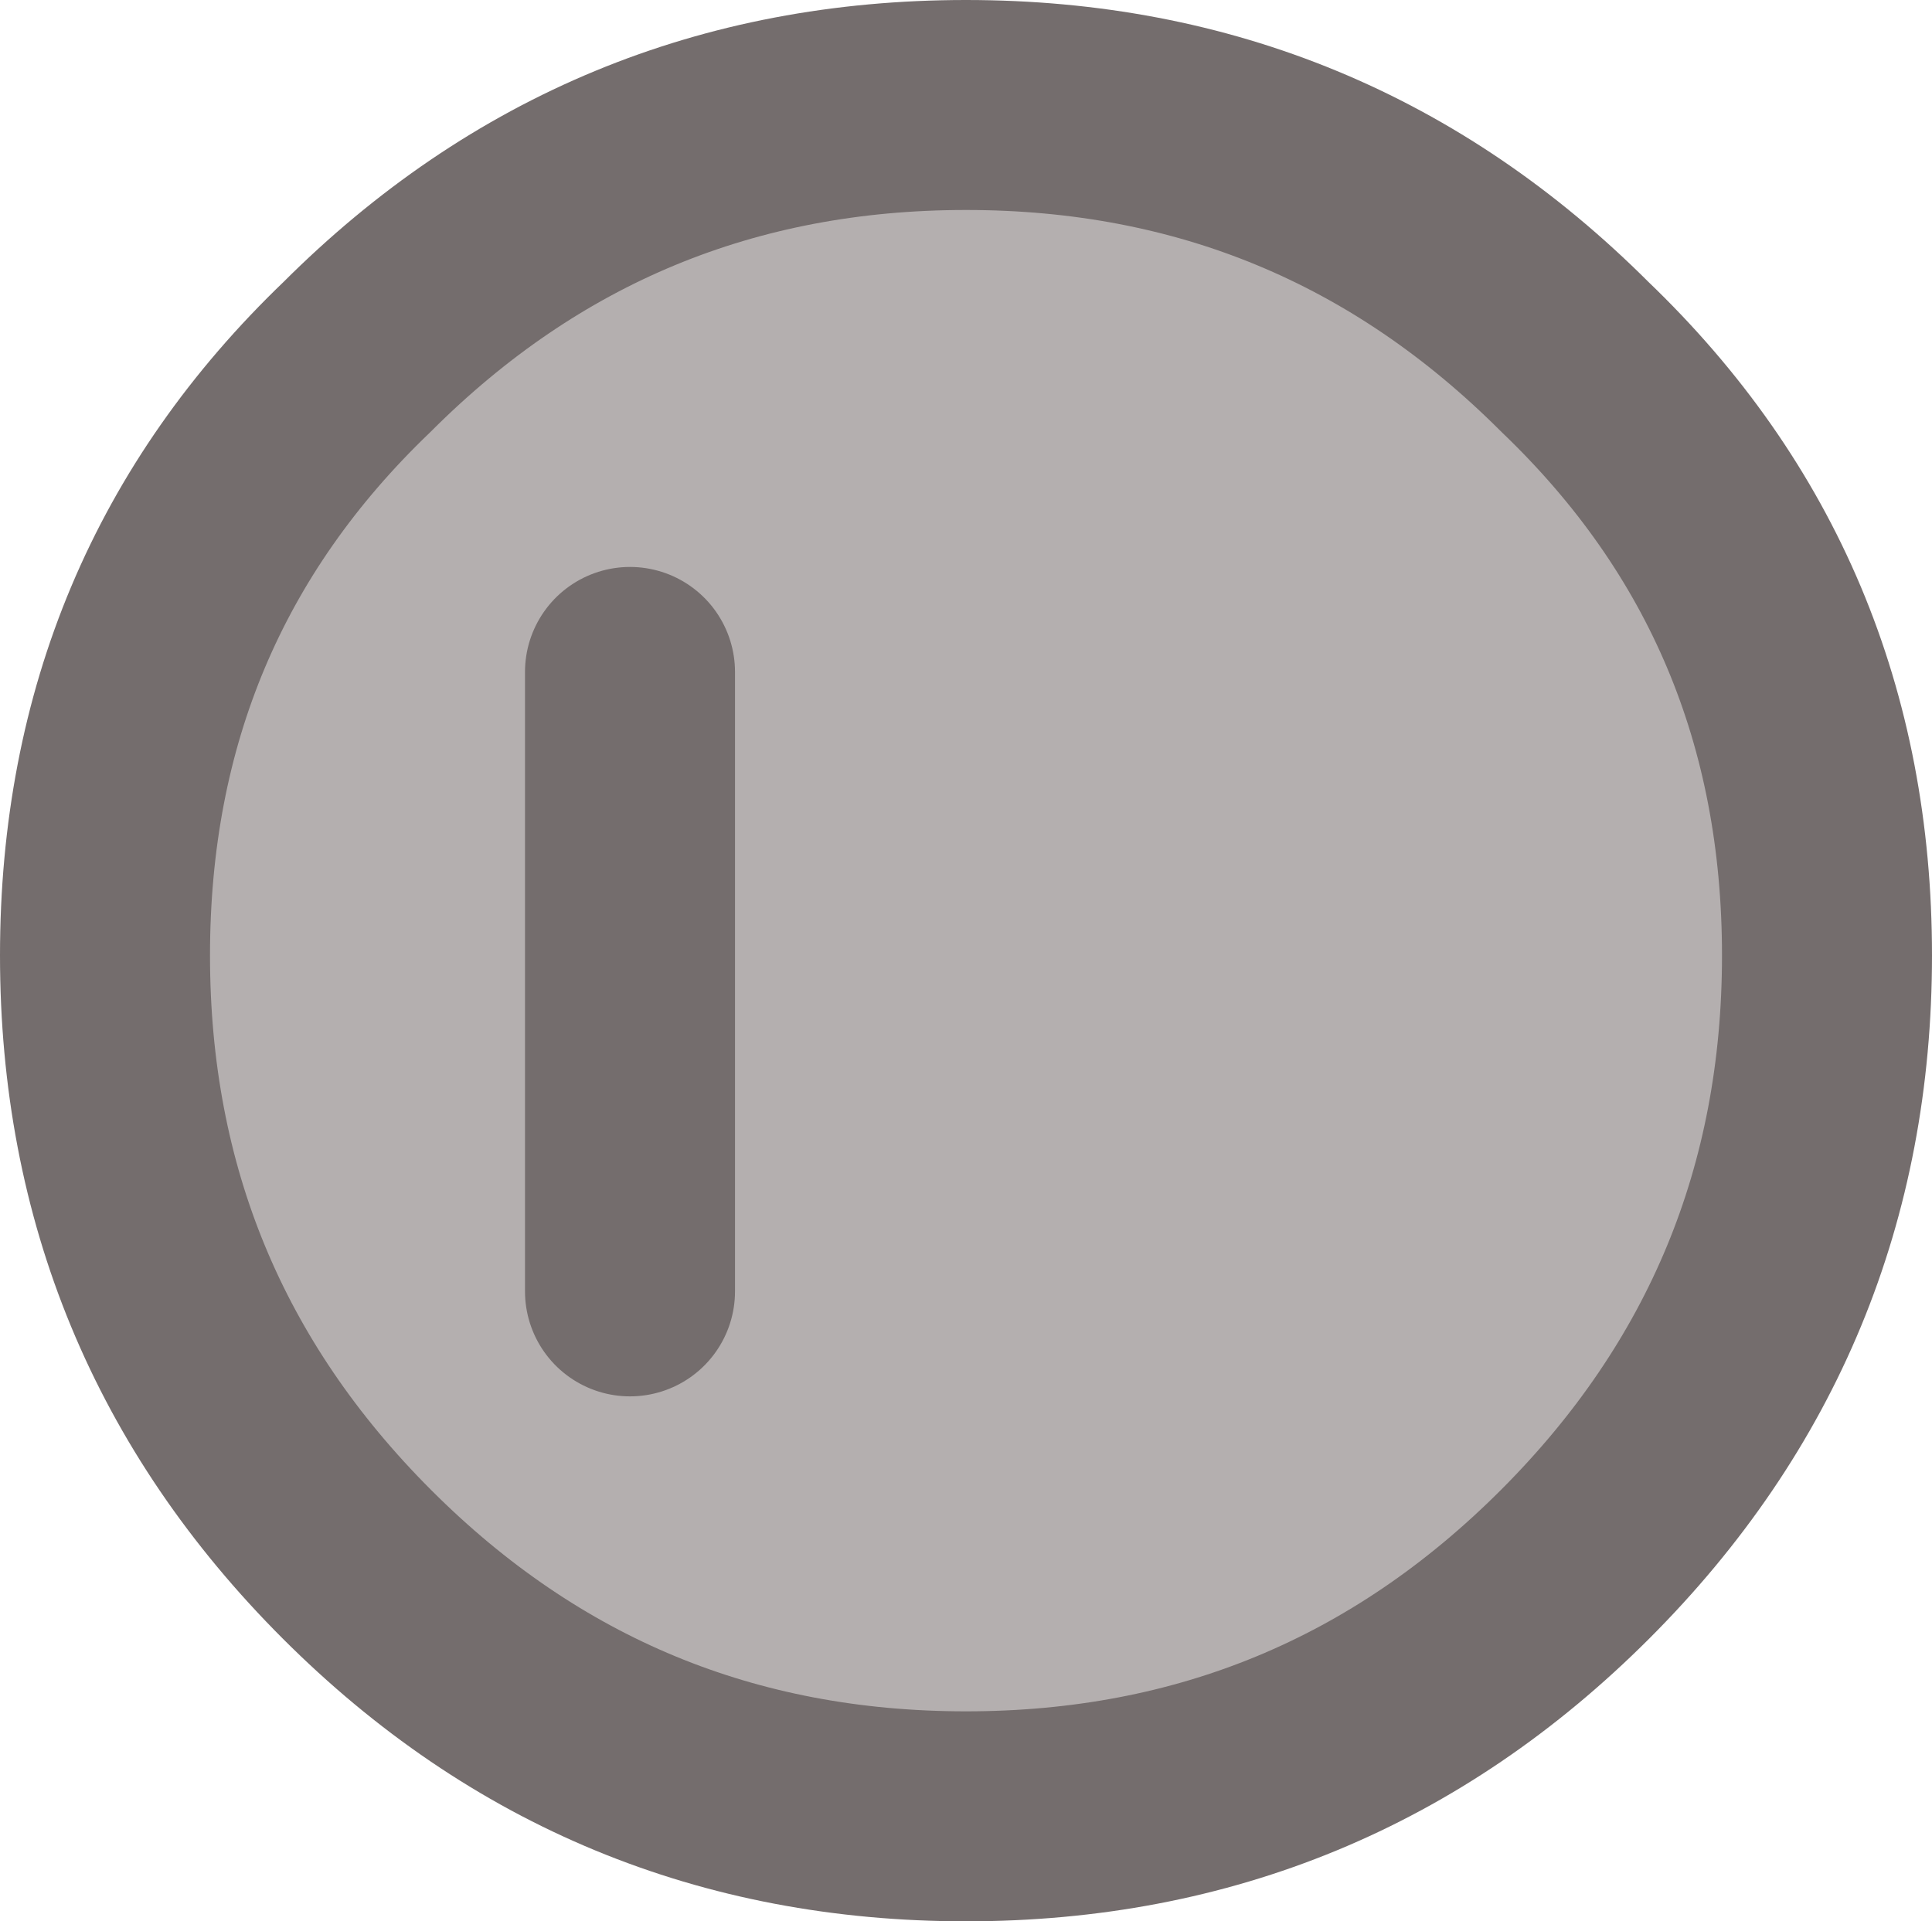<?xml version="1.0" encoding="UTF-8" standalone="no"?>
<svg xmlns:ffdec="https://www.free-decompiler.com/flash" xmlns:xlink="http://www.w3.org/1999/xlink" ffdec:objectType="shape" height="9.15px" width="9.2px" xmlns="http://www.w3.org/2000/svg">
  <g transform="matrix(1.0, 0.0, 0.0, 1.0, 4.6, 4.65)">
    <path d="M2.9 -2.95 Q4.1 -1.8 4.1 -0.1 4.1 1.6 2.9 2.8 1.7 4.0 0.0 4.0 -1.7 4.0 -2.9 2.8 -4.1 1.6 -4.1 -0.1 -4.1 -1.8 -2.9 -2.95 -1.7 -4.15 0.0 -4.15 1.7 -4.15 2.9 -2.95 M-1.6 1.5 L-1.6 -1.45 -1.6 1.5" fill="#b4afaf" fill-rule="evenodd" stroke="none"/>
    <path d="M2.9 -2.95 Q4.1 -1.8 4.1 -0.1 4.1 1.6 2.9 2.8 1.7 4.0 0.0 4.0 -1.7 4.0 -2.9 2.8 -4.1 1.6 -4.1 -0.1 -4.1 -1.8 -2.9 -2.95 -1.7 -4.15 0.0 -4.15 1.7 -4.15 2.9 -2.95 M-1.6 -1.45 L-1.6 1.5" fill="none" stroke="#746d6d" stroke-linecap="round" stroke-linejoin="round" stroke-width="1.0"/>
  </g>
</svg>
